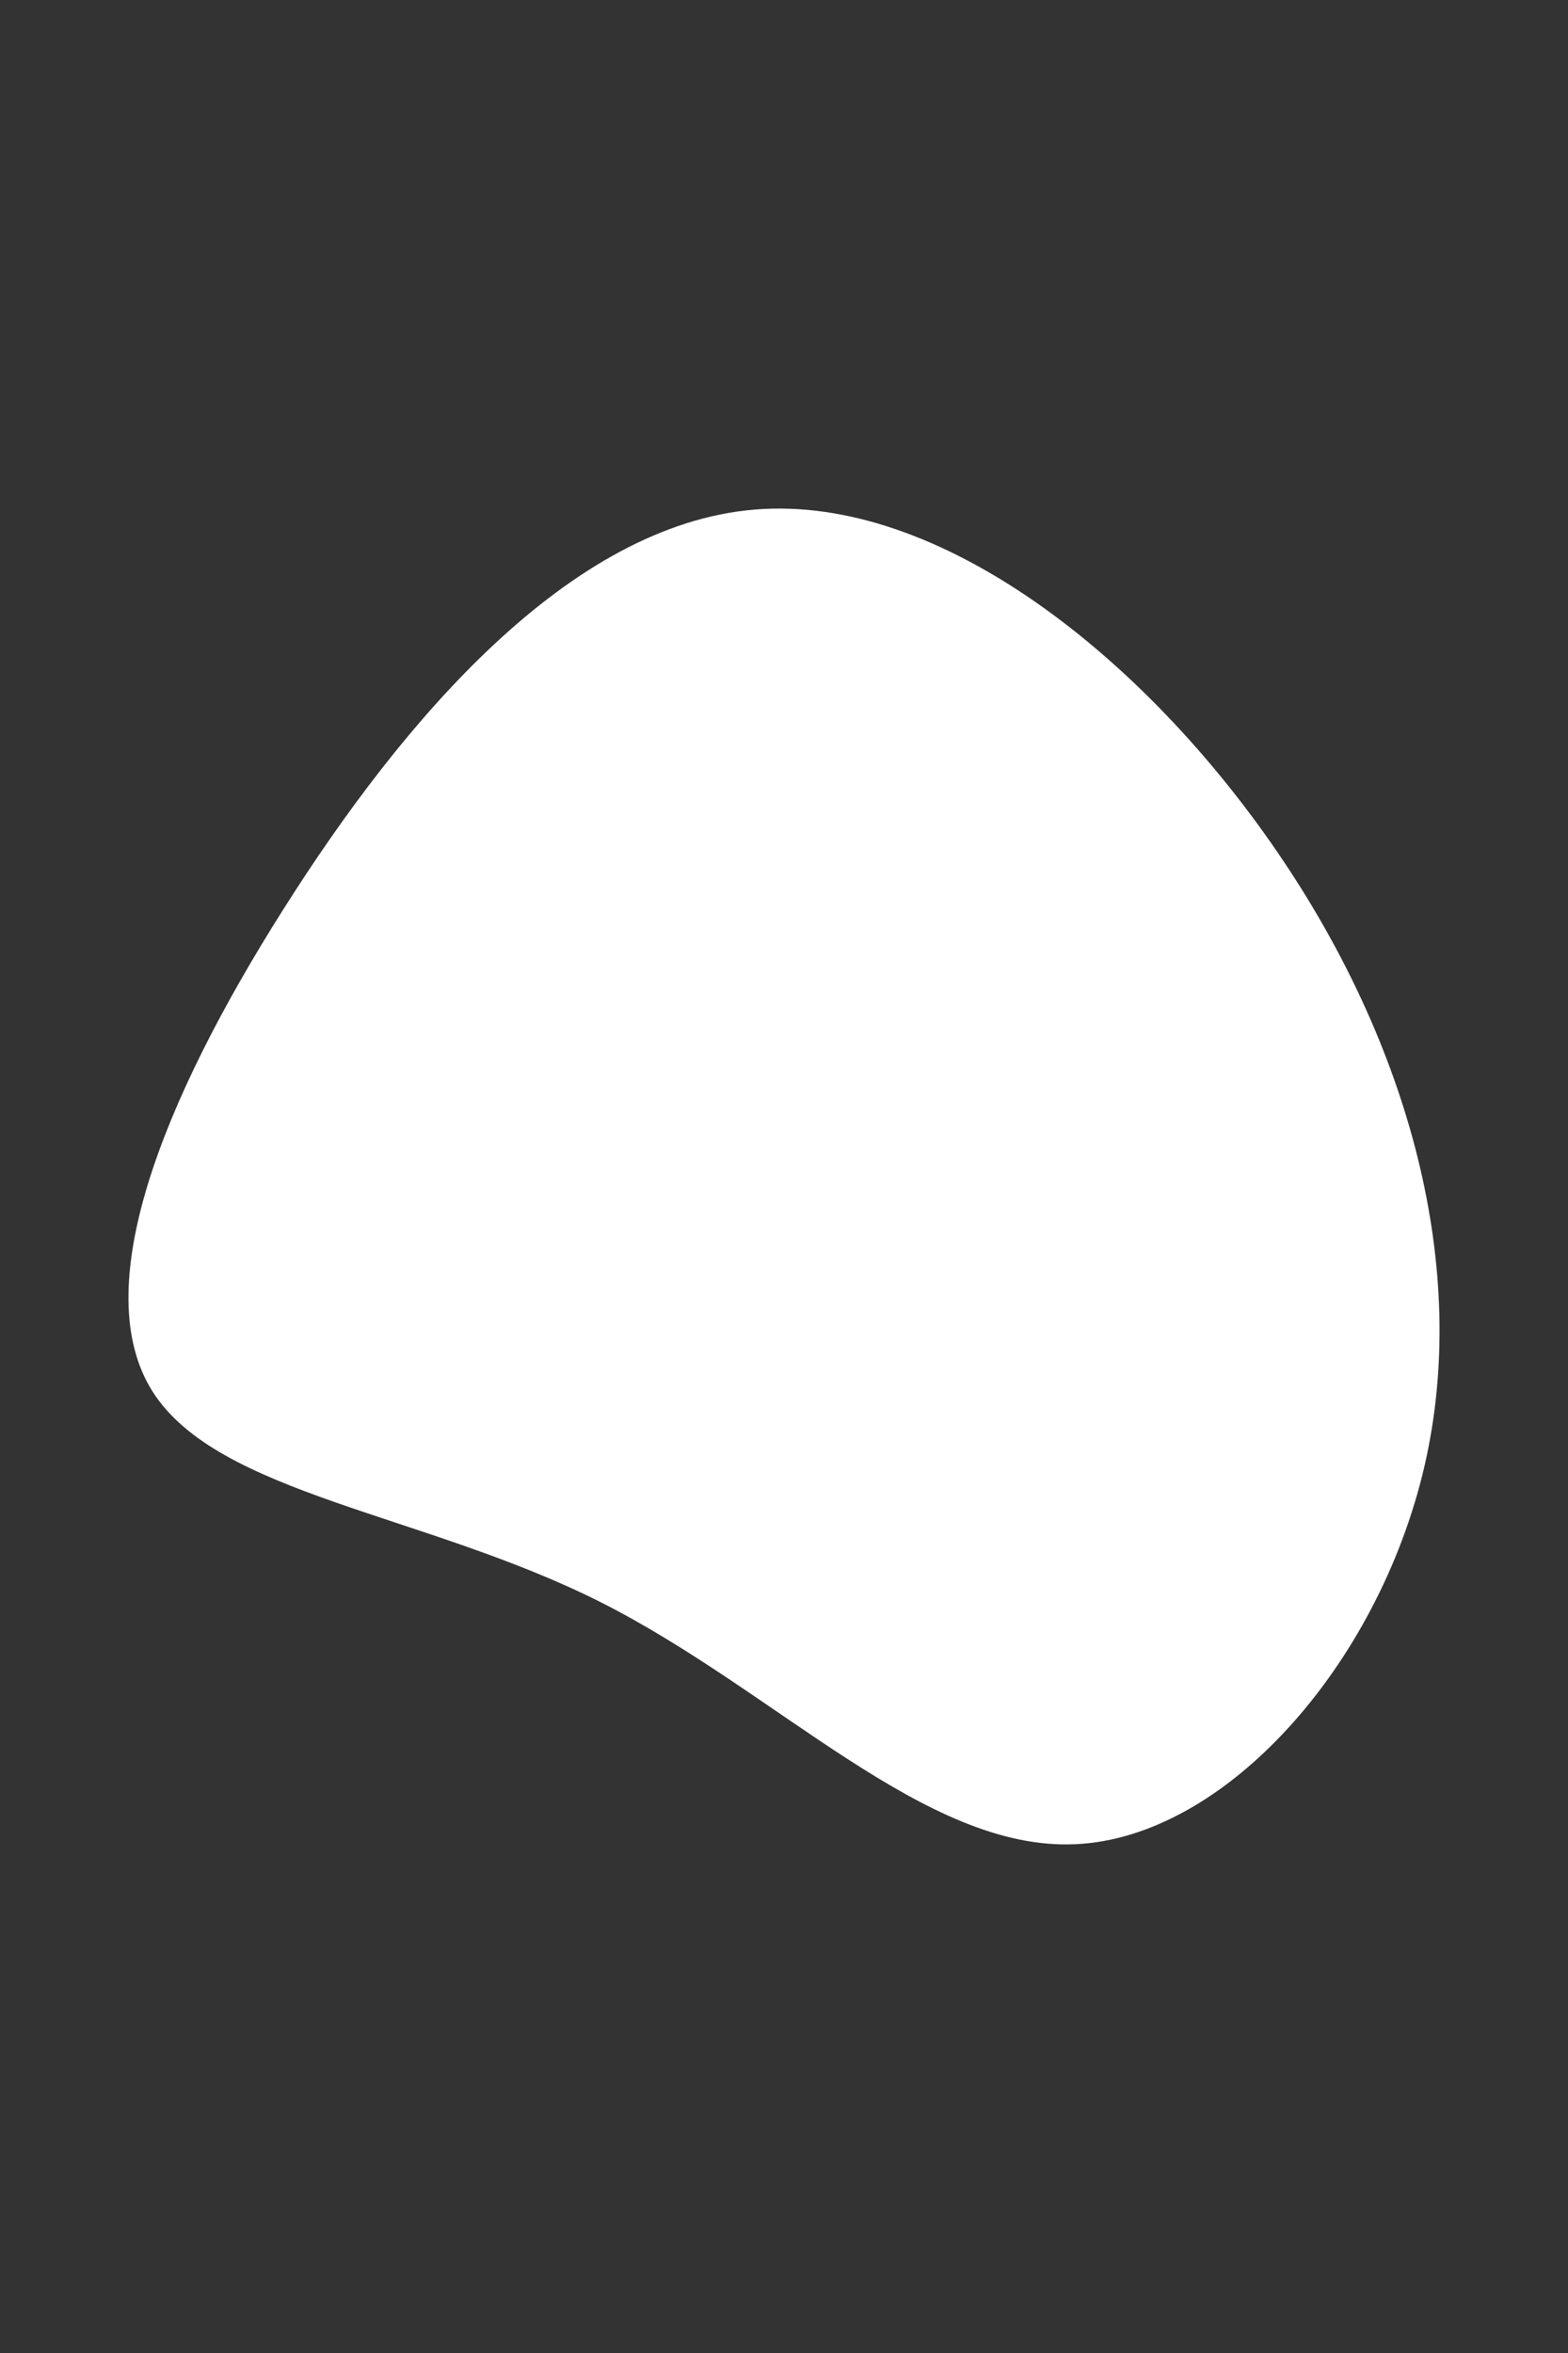 <svg id="visual" viewBox="0 0 600 900" width="600" height="900" xmlns="http://www.w3.org/2000/svg" xmlns:xlink="http://www.w3.org/1999/xlink" version="1.1"><rect x="0" y="0" width="600" height="900" fill="#333333" stroke="none"/><g transform="translate(281.607 501.396)"><path d="M207.1 -175.6C257.8 -101.6 281 -16.1 263.4 59.7C245.7 135.5 187.3 201.5 129.8 204C72.3 206.6 15.8 145.5 -51.8 111.4C-119.4 77.4 -198.1 70.3 -223.2 30.9C-248.2 -8.6 -219.5 -80.4 -173.3 -153.4C-127.2 -226.4 -63.6 -300.7 7.3 -306.5C78.2 -312.3 156.4 -249.7 207.1 -175.6" fill="#ffffff"></path></g></svg>